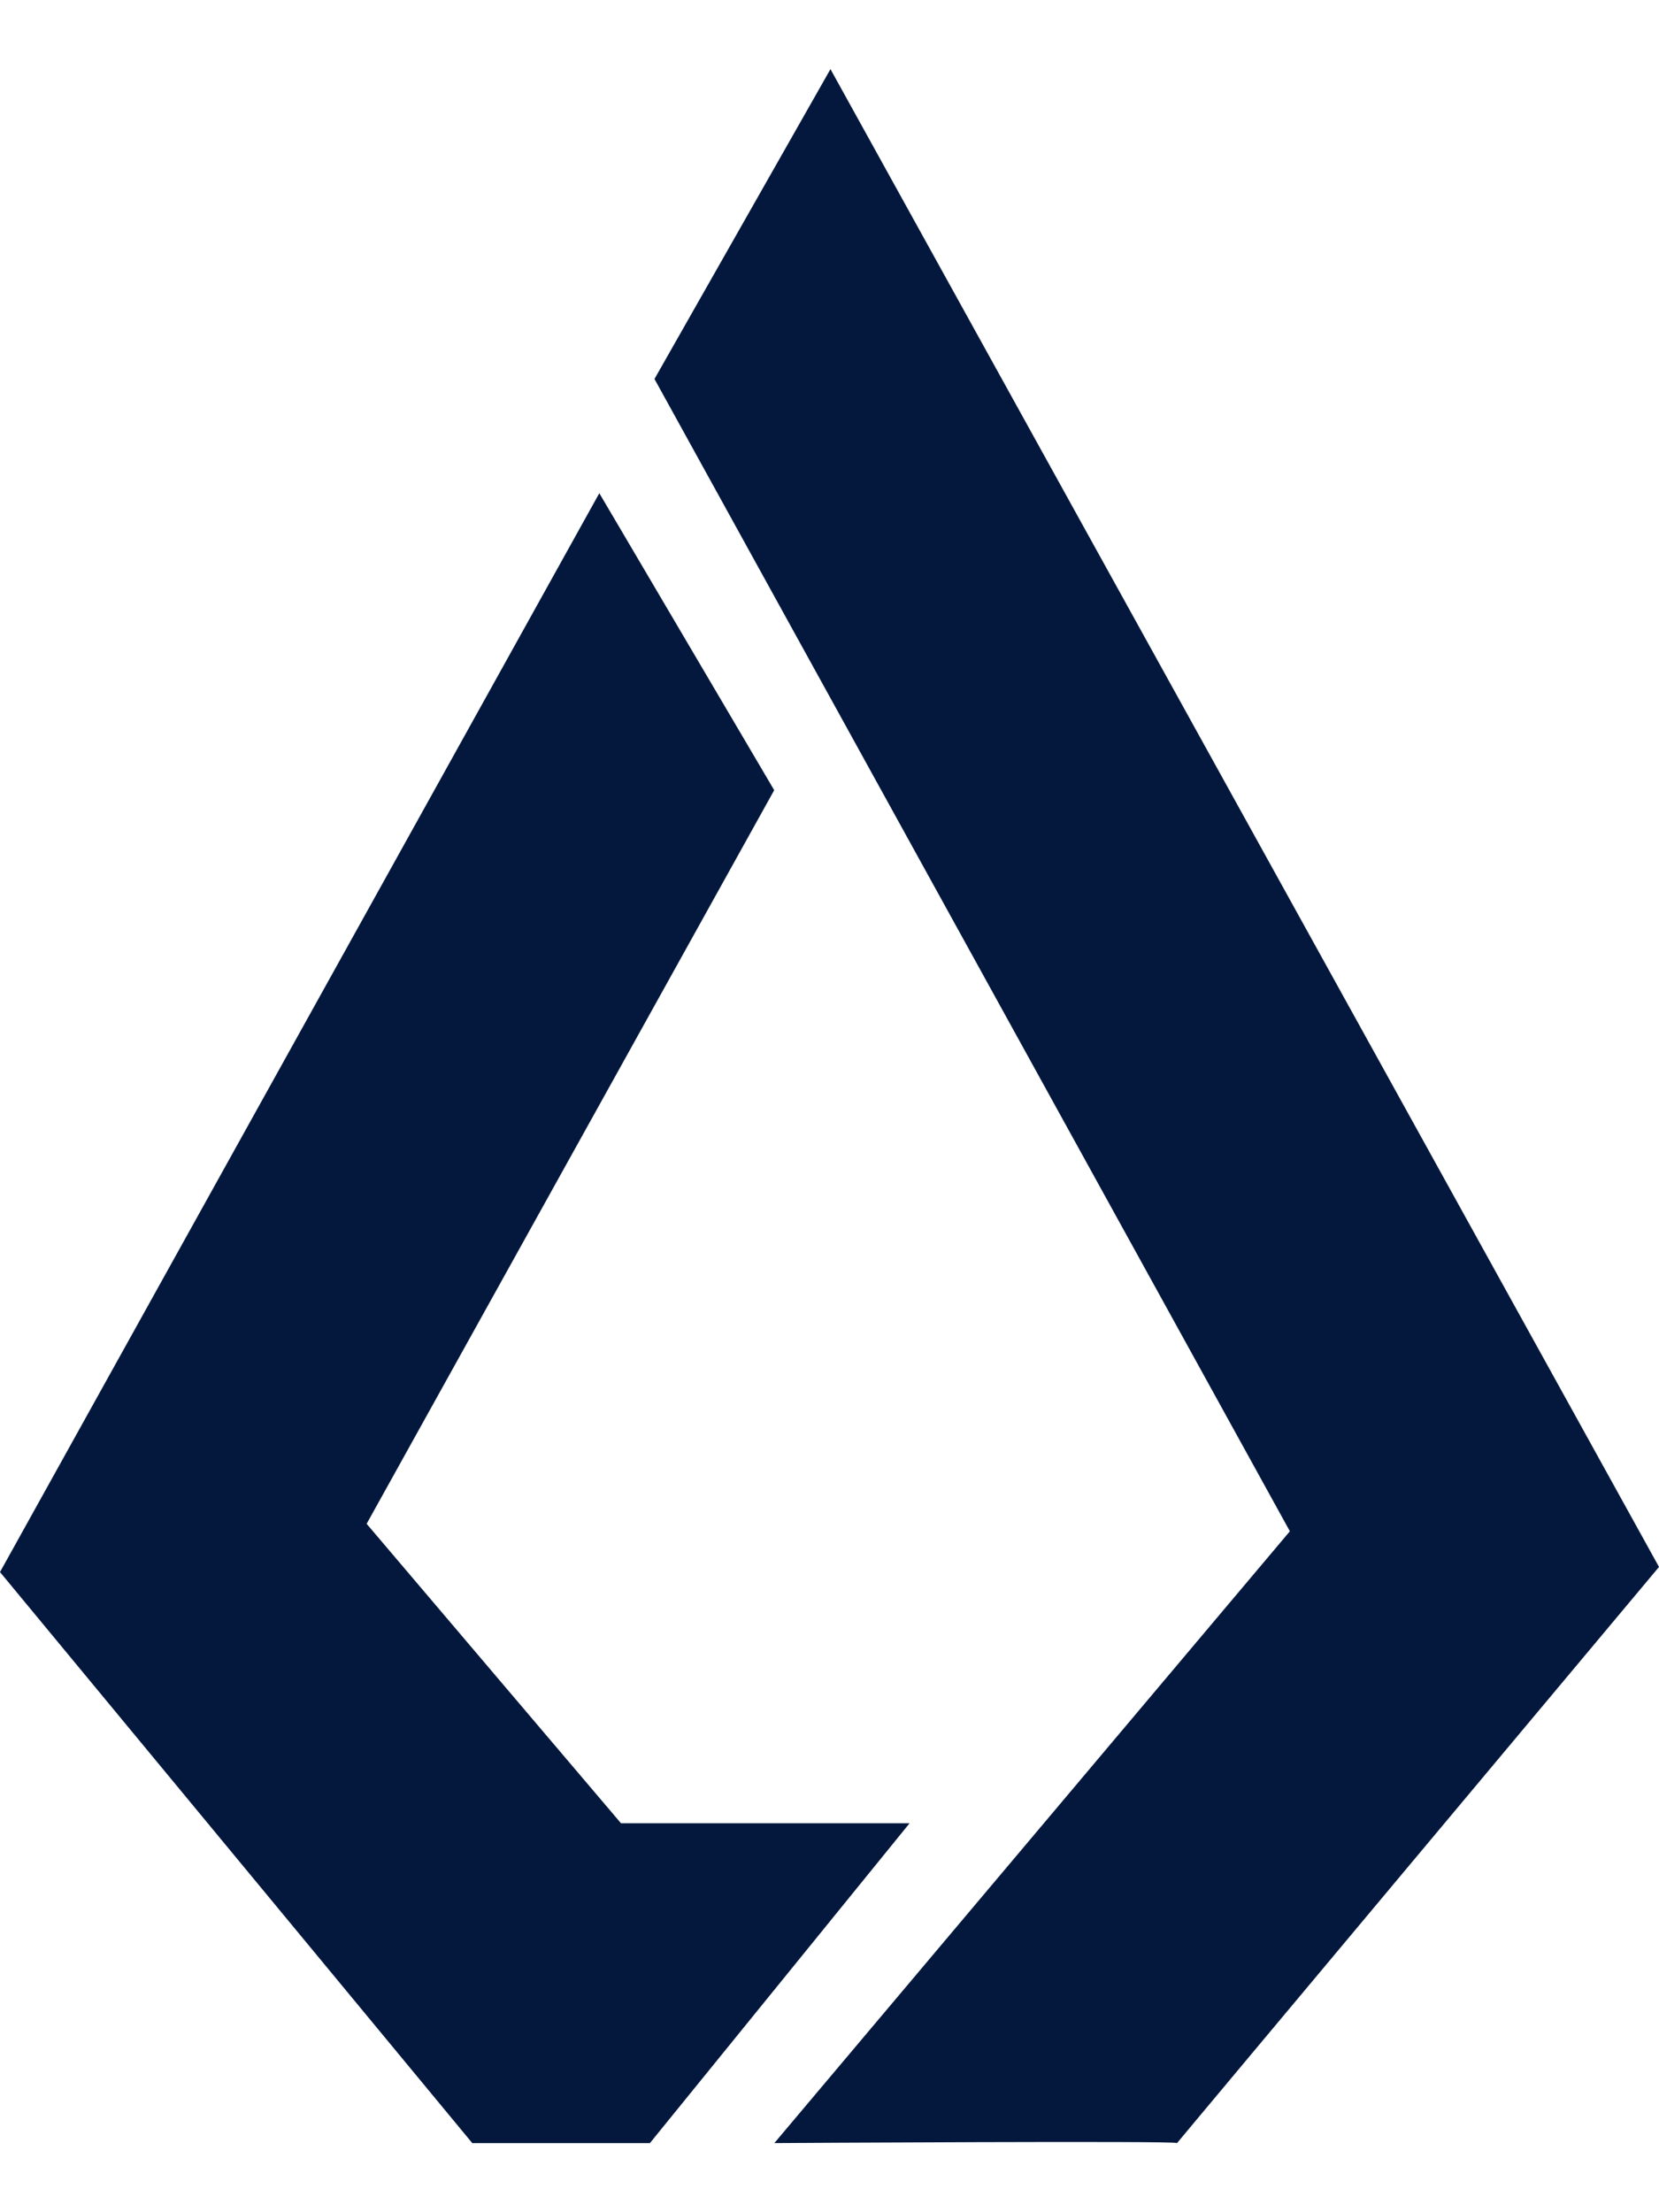<svg width="12" height="16" viewBox="0 0 12 16" fill="none" xmlns="http://www.w3.org/2000/svg">
<g clip-path="url(#clip0_12462_26112)">
<path d="M6.007 0.5L4.734 2.741L9.33 11.075L5.601 15.5C5.601 15.5 8.532 15.482 8.514 15.5C8.497 15.518 12 11.333 12 11.333L6.007 0.5ZM4.335 3.567L0 11.37L3.416 15.5H4.701L6.579 13.187H4.492L2.652 11.021L5.6 5.715L4.335 3.567Z" fill="#04183D"/>
</g>
<defs>
<clipPath id="clip0_12462_26112">
<rect width="12" height="15" fill="white" transform="translate(0 0.5)"/>
</clipPath>
</defs>
</svg>
